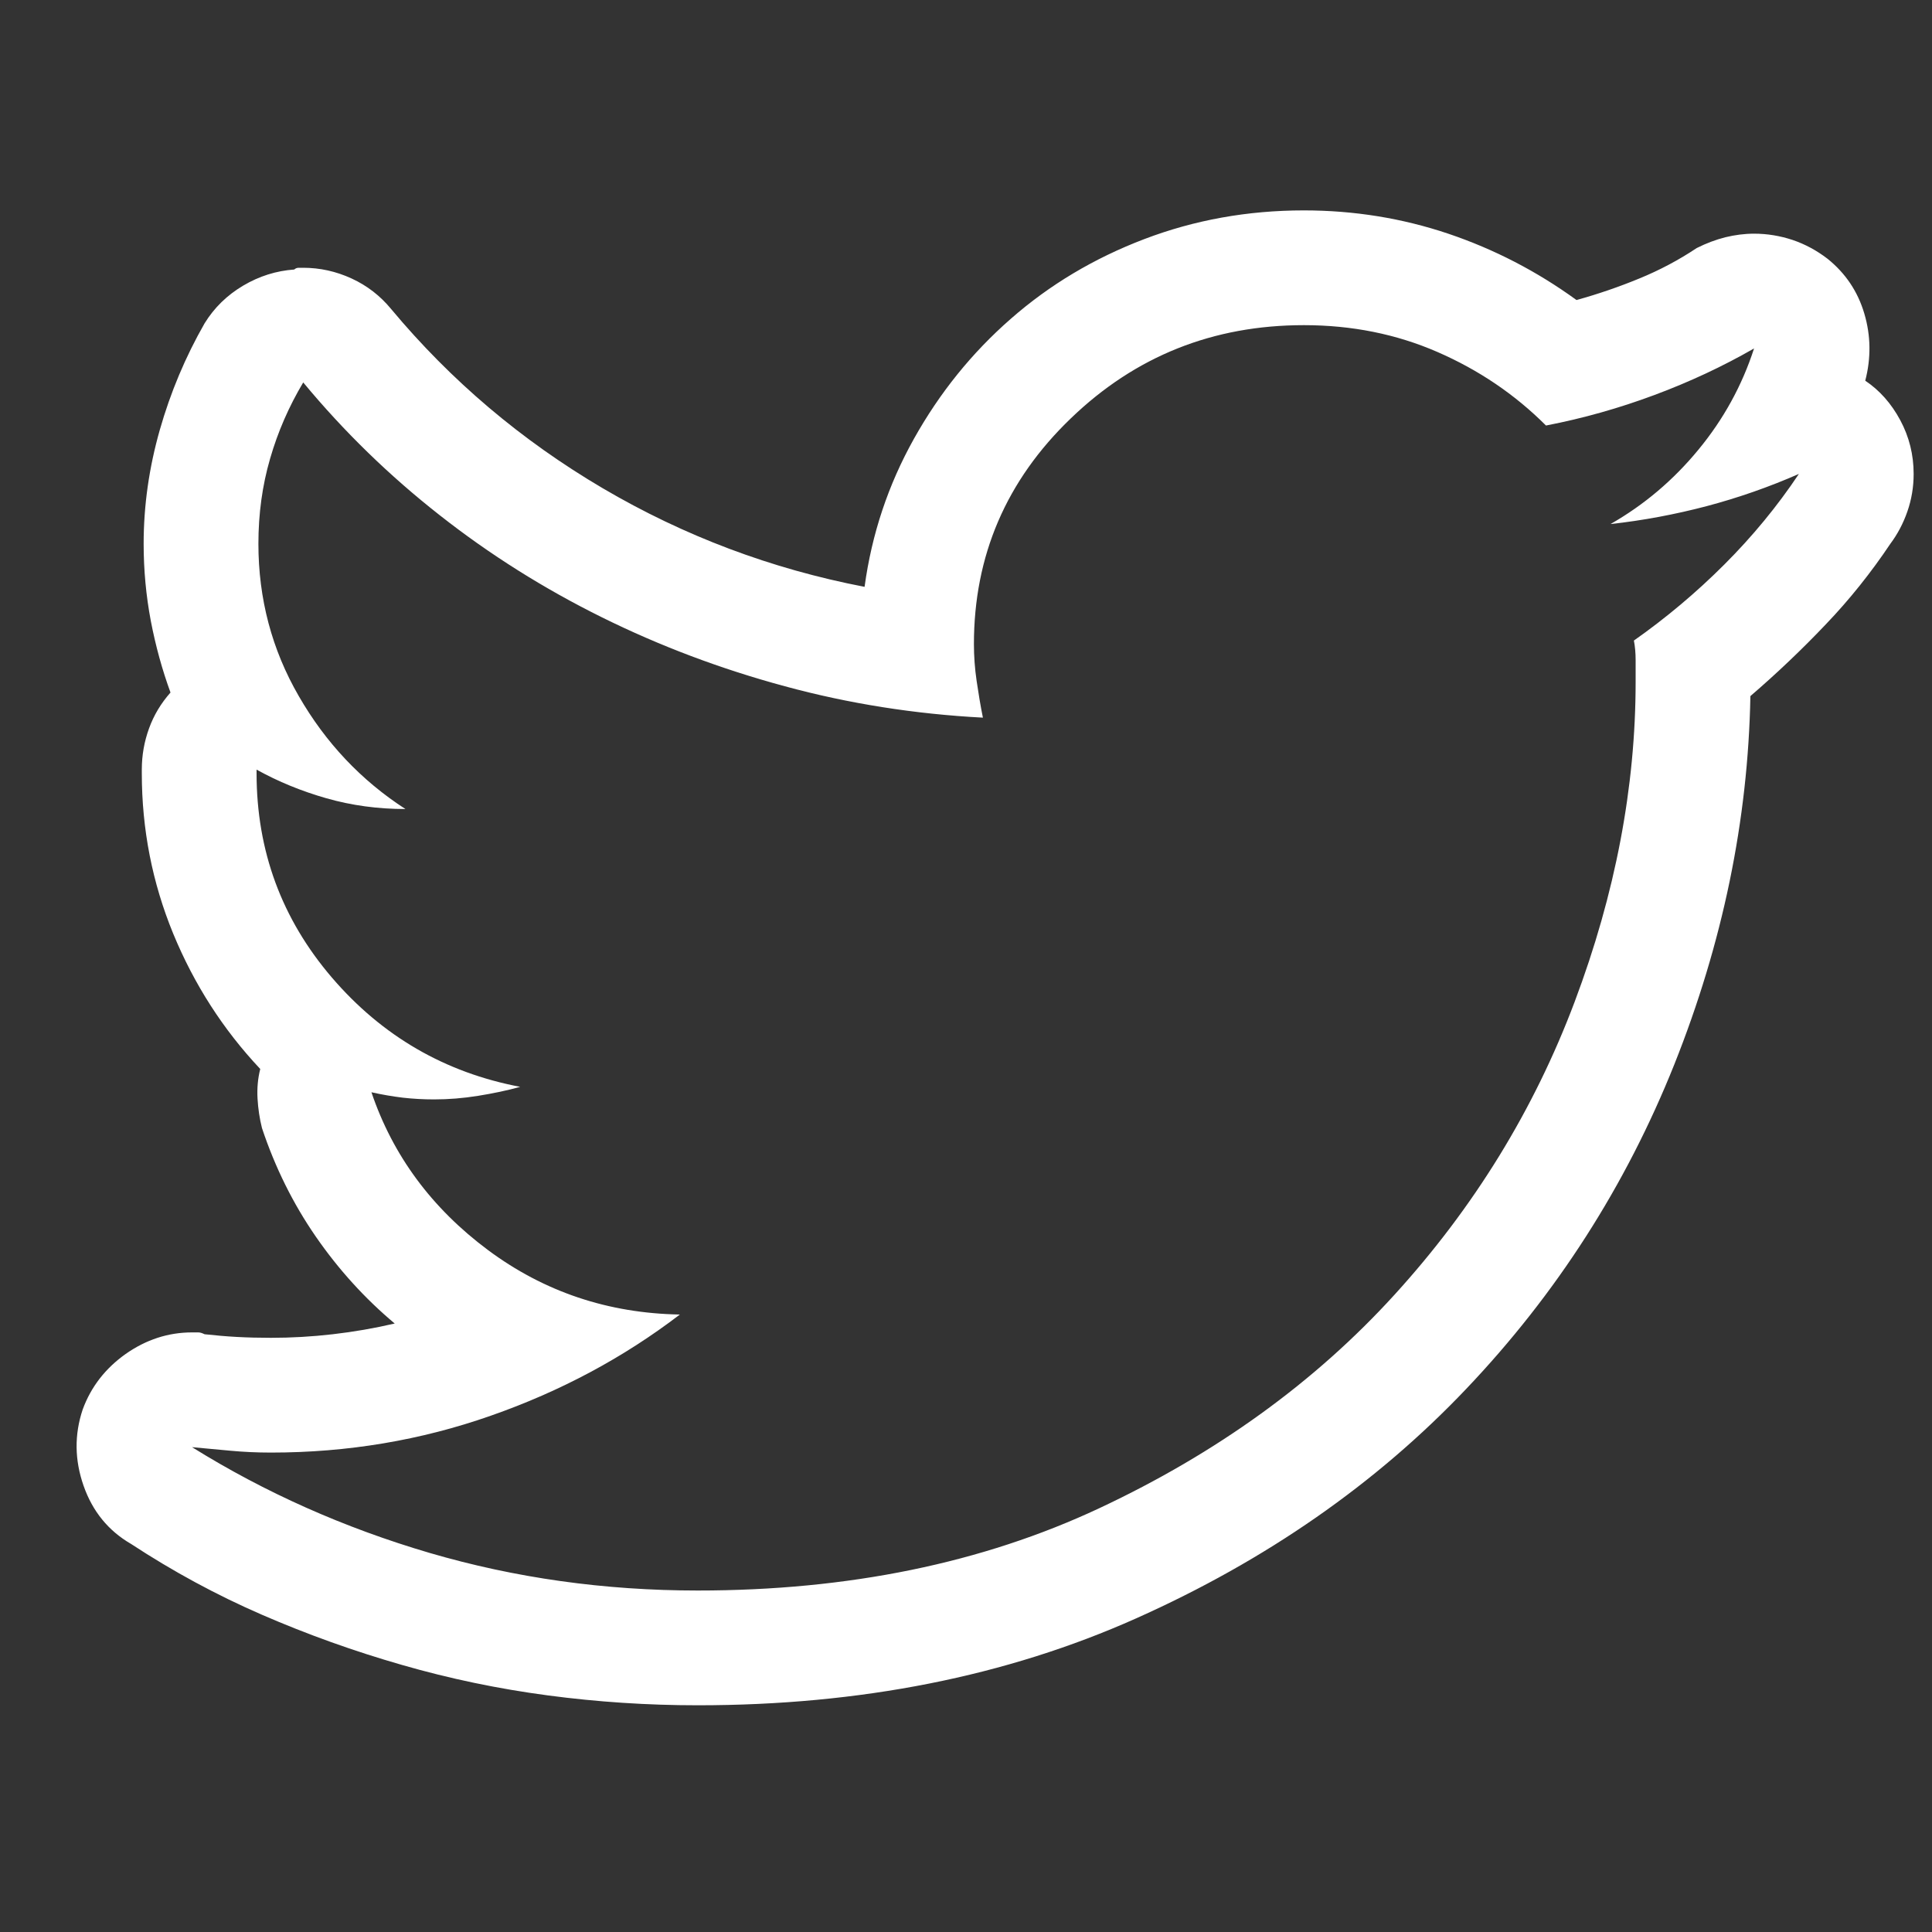 <svg width="20" height="20" viewBox="0 0 20 20" fill="none" xmlns="http://www.w3.org/2000/svg">
<rect x="0" y="0" width="20" height="20" fill="#333333" stroke="none"/>
<g clip-path="url(#clip0_1907_586)">
<path d="M13.498 3.366C13.993 3.366 14.454 3.458 14.881 3.644C15.308 3.83 15.682 4.083 16.004 4.405C16.388 4.331 16.762 4.225 17.127 4.089C17.492 3.953 17.836 3.792 18.158 3.607C18.034 3.99 17.842 4.34 17.582 4.655C17.322 4.971 17.019 5.227 16.672 5.425C17.007 5.388 17.338 5.326 17.666 5.24C17.994 5.153 18.312 5.042 18.622 4.906C18.399 5.24 18.142 5.552 17.851 5.843C17.561 6.133 17.248 6.396 16.914 6.631C16.926 6.693 16.932 6.761 16.932 6.835C16.932 6.91 16.932 6.984 16.932 7.058C16.932 8.147 16.722 9.251 16.301 10.37C15.88 11.489 15.258 12.501 14.435 13.404C13.613 14.307 12.595 15.043 11.382 15.612C10.169 16.181 8.783 16.465 7.223 16.465C6.258 16.465 5.333 16.335 4.448 16.076C3.563 15.816 2.743 15.451 1.988 14.981C2.124 14.993 2.257 15.006 2.387 15.018C2.517 15.03 2.656 15.037 2.805 15.037C3.597 15.037 4.355 14.91 5.079 14.656C5.803 14.403 6.456 14.053 7.038 13.608C6.295 13.595 5.633 13.373 5.051 12.94C4.47 12.507 4.067 11.963 3.845 11.307C3.956 11.332 4.064 11.35 4.169 11.363C4.275 11.375 4.383 11.381 4.494 11.381C4.643 11.381 4.794 11.369 4.949 11.344C5.104 11.319 5.249 11.289 5.385 11.251C4.606 11.103 3.956 10.726 3.436 10.12C2.916 9.513 2.656 8.808 2.656 8.004C2.656 8.004 2.656 8.001 2.656 7.995C2.656 7.989 2.656 7.98 2.656 7.967C2.879 8.091 3.121 8.19 3.38 8.264C3.64 8.338 3.913 8.375 4.197 8.375C3.739 8.079 3.371 7.689 3.093 7.206C2.814 6.724 2.675 6.198 2.675 5.629C2.675 5.32 2.715 5.026 2.796 4.748C2.876 4.47 2.991 4.207 3.139 3.959C3.56 4.467 4.03 4.924 4.55 5.332C5.07 5.741 5.63 6.093 6.23 6.39C6.83 6.687 7.462 6.925 8.124 7.104C8.786 7.284 9.47 7.392 10.175 7.429C10.15 7.305 10.129 7.179 10.11 7.049C10.091 6.919 10.082 6.792 10.082 6.668C10.082 5.753 10.416 4.974 11.085 4.331C11.753 3.687 12.557 3.366 13.498 3.366ZM13.498 2.178C12.916 2.178 12.366 2.277 11.846 2.475C11.326 2.673 10.865 2.948 10.463 3.301C10.06 3.653 9.726 4.068 9.46 4.544C9.194 5.02 9.024 5.53 8.95 6.075C7.984 5.889 7.081 5.549 6.239 5.054C5.398 4.559 4.668 3.941 4.049 3.199C3.937 3.063 3.801 2.957 3.64 2.883C3.479 2.809 3.312 2.772 3.139 2.772C3.127 2.772 3.111 2.772 3.093 2.772C3.074 2.772 3.059 2.778 3.046 2.79C2.861 2.803 2.684 2.858 2.517 2.957C2.35 3.056 2.217 3.186 2.118 3.347C1.92 3.693 1.765 4.061 1.654 4.451C1.543 4.841 1.487 5.234 1.487 5.629C1.487 5.901 1.512 6.167 1.561 6.427C1.611 6.687 1.679 6.934 1.765 7.169C1.666 7.281 1.592 7.404 1.543 7.54C1.493 7.677 1.468 7.819 1.468 7.967V8.004C1.468 8.586 1.577 9.139 1.793 9.665C2.01 10.191 2.31 10.658 2.694 11.066C2.669 11.165 2.66 11.267 2.666 11.372C2.672 11.477 2.687 11.579 2.712 11.678C2.848 12.086 3.034 12.461 3.269 12.801C3.504 13.141 3.776 13.441 4.086 13.701C3.876 13.75 3.662 13.787 3.445 13.812C3.229 13.837 3.015 13.849 2.805 13.849C2.681 13.849 2.564 13.846 2.452 13.84C2.341 13.834 2.229 13.824 2.118 13.812C2.093 13.8 2.072 13.793 2.053 13.793C2.035 13.793 2.013 13.793 1.988 13.793C1.741 13.793 1.512 13.868 1.301 14.016C1.091 14.165 0.942 14.356 0.856 14.591C0.769 14.851 0.772 15.114 0.865 15.38C0.958 15.646 1.122 15.847 1.357 15.983C1.79 16.267 2.242 16.512 2.712 16.716C3.182 16.92 3.665 17.093 4.16 17.235C4.655 17.378 5.16 17.483 5.673 17.551C6.187 17.619 6.703 17.653 7.223 17.653C8.906 17.653 10.419 17.353 11.762 16.753C13.105 16.153 14.244 15.361 15.178 14.378C16.113 13.395 16.83 12.275 17.332 11.02C17.833 9.764 18.096 8.493 18.12 7.206C18.393 6.971 18.653 6.724 18.9 6.464C19.148 6.205 19.37 5.926 19.569 5.629C19.643 5.53 19.702 5.419 19.745 5.295C19.788 5.172 19.81 5.042 19.81 4.906C19.81 4.708 19.764 4.522 19.671 4.349C19.578 4.176 19.457 4.04 19.309 3.941C19.37 3.706 19.367 3.474 19.299 3.245C19.231 3.016 19.104 2.828 18.919 2.679C18.807 2.593 18.687 2.528 18.557 2.484C18.427 2.441 18.294 2.419 18.158 2.419C18.059 2.419 17.96 2.432 17.861 2.456C17.762 2.481 17.663 2.518 17.564 2.568C17.378 2.692 17.18 2.797 16.97 2.883C16.759 2.97 16.543 3.044 16.32 3.106C15.911 2.809 15.469 2.58 14.992 2.419C14.516 2.259 14.018 2.178 13.498 2.178Z" fill="white"/>
</g>
<defs>
<clipPath id="clip0_1907_586">
<rect width="19.24" height="19" fill="white" transform="matrix(1 0 0 -1 0.686 19.416)"/>
</clipPath>
</defs>
</svg>
